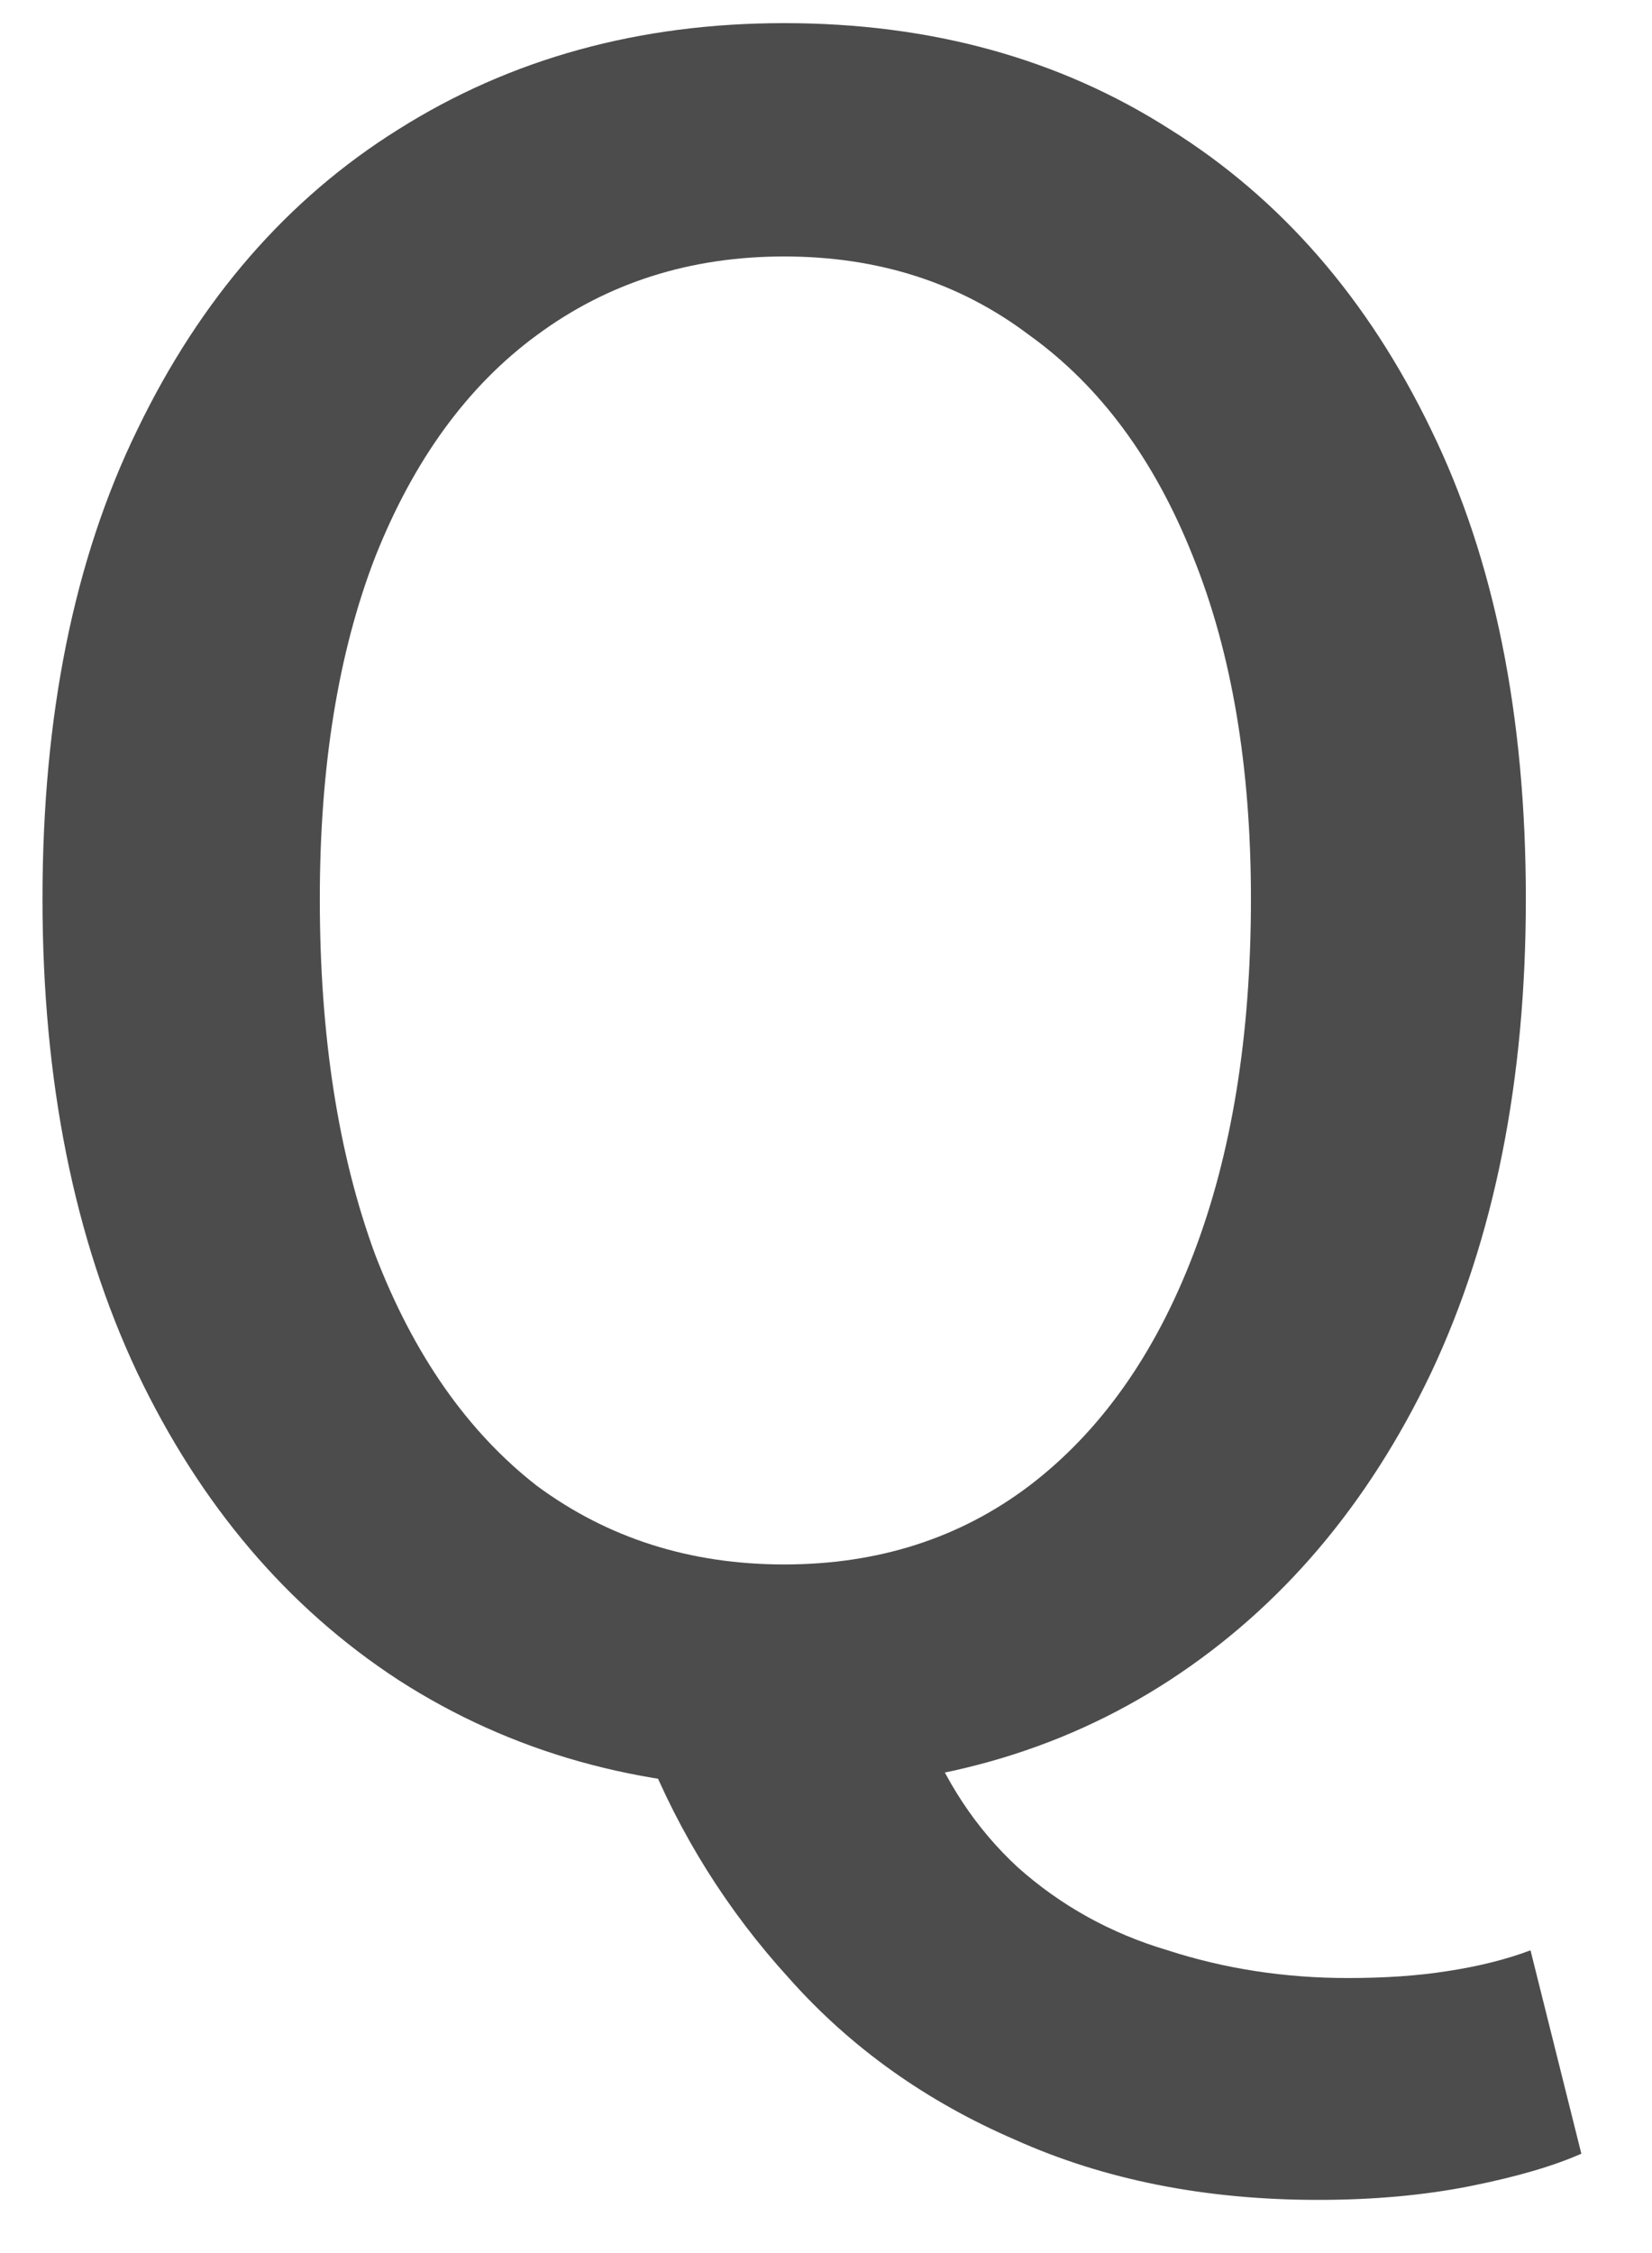 <svg width="22" height="30" viewBox="0 0 22 30" fill="none" xmlns="http://www.w3.org/2000/svg">
<path d="M10.443 23.815C8.515 23.815 6.802 23.333 5.305 22.369C3.828 21.405 2.669 20.041 1.828 18.277C0.987 16.492 0.566 14.39 0.566 11.969C0.566 9.528 0.987 7.446 1.828 5.723C2.669 3.979 3.828 2.646 5.305 1.723C6.802 0.779 8.515 0.308 10.443 0.308C12.392 0.308 14.105 0.779 15.582 1.723C17.059 2.646 18.218 3.979 19.059 5.723C19.9 7.446 20.32 9.528 20.32 11.969C20.32 14.39 19.9 16.492 19.059 18.277C18.218 20.041 17.059 21.405 15.582 22.369C14.105 23.333 12.392 23.815 10.443 23.815ZM10.443 20.831C11.695 20.831 12.782 20.482 13.705 19.785C14.649 19.067 15.377 18.041 15.889 16.708C16.402 15.374 16.659 13.795 16.659 11.969C16.659 10.205 16.402 8.687 15.889 7.415C15.377 6.123 14.649 5.138 13.705 4.461C12.782 3.764 11.695 3.415 10.443 3.415C9.192 3.415 8.095 3.764 7.151 4.461C6.228 5.138 5.51 6.123 4.997 7.415C4.505 8.687 4.259 10.205 4.259 11.969C4.259 13.795 4.505 15.374 4.997 16.708C5.51 18.041 6.228 19.067 7.151 19.785C8.095 20.482 9.192 20.831 10.443 20.831ZM17.551 29.292C16.054 29.292 14.71 29.026 13.52 28.492C12.331 27.979 11.325 27.262 10.505 26.338C9.684 25.436 9.048 24.42 8.597 23.292L12.29 22.954C12.577 23.713 12.997 24.349 13.551 24.861C14.125 25.374 14.792 25.744 15.551 25.969C16.31 26.215 17.11 26.338 17.951 26.338C18.443 26.338 18.884 26.308 19.274 26.246C19.684 26.184 20.054 26.092 20.382 25.969L21.059 28.677C20.689 28.841 20.197 28.985 19.582 29.108C18.966 29.231 18.29 29.292 17.551 29.292Z" fill="#4C4C4C"/>
</svg>
